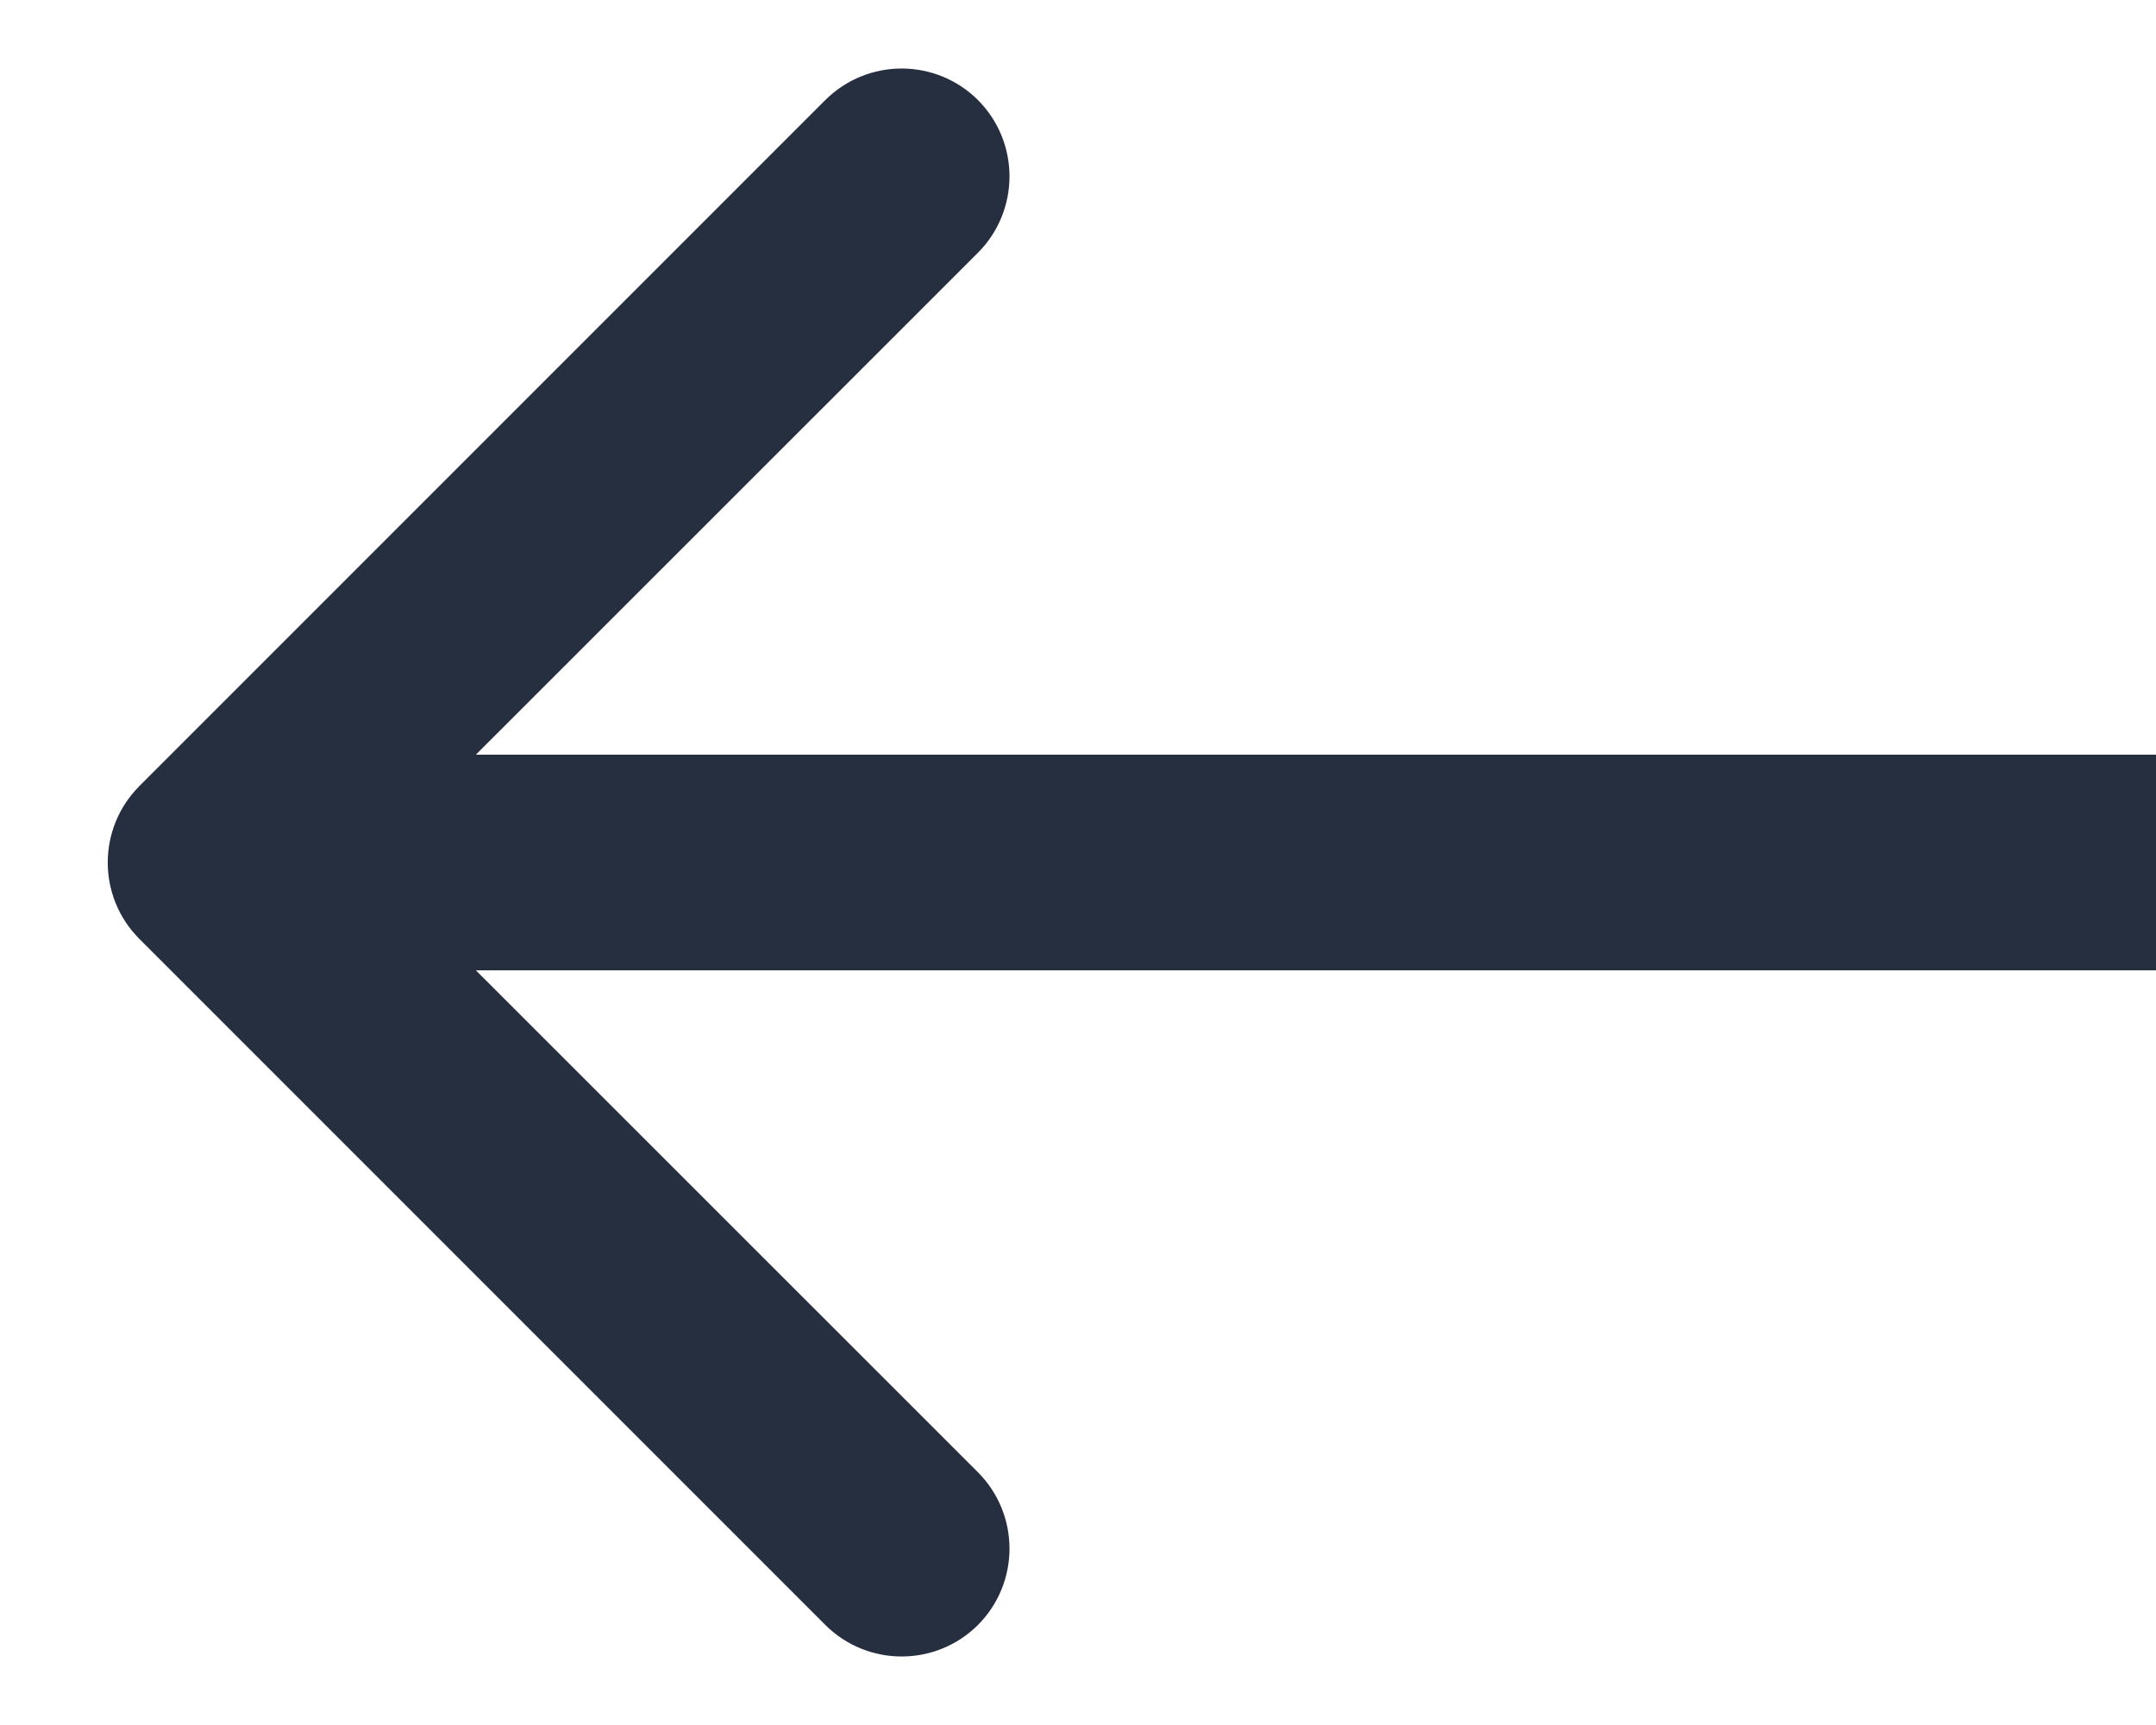 <svg width="10" height="8" viewBox="0 0 10 8" version="1.1" xmlns="http://www.w3.org/2000/svg" xmlns:xlink="http://www.w3.org/1999/xlink">
<title>slider-arrow-prev</title>
<desc>Created using Figma</desc>
<g id="Canvas" transform="translate(-368 -2583)">
<g id="slider-arrow-prev">
<use xlink:href="#path0_stroke" transform="matrix(-1 1.22465e-16 -1.22465e-16 -1 378 2587)" fill="#262F40"/>
</g>
</g>
<defs>
<path id="path0_stroke" d="M 9.354 0.354C 9.549 0.158 9.549 -0.158 9.354 -0.354L 6.172 -3.536C 5.976 -3.731 5.66 -3.731 5.464 -3.536C 5.269 -3.34 5.269 -3.024 5.464 -2.828L 8.293 0L 5.464 2.828C 5.269 3.024 5.269 3.34 5.464 3.536C 5.66 3.731 5.976 3.731 6.172 3.536L 9.354 0.354ZM 0 0.5L 9 0.5L 9 -0.5L 0 -0.5L 0 0.5Z"/>
</defs>
</svg>
